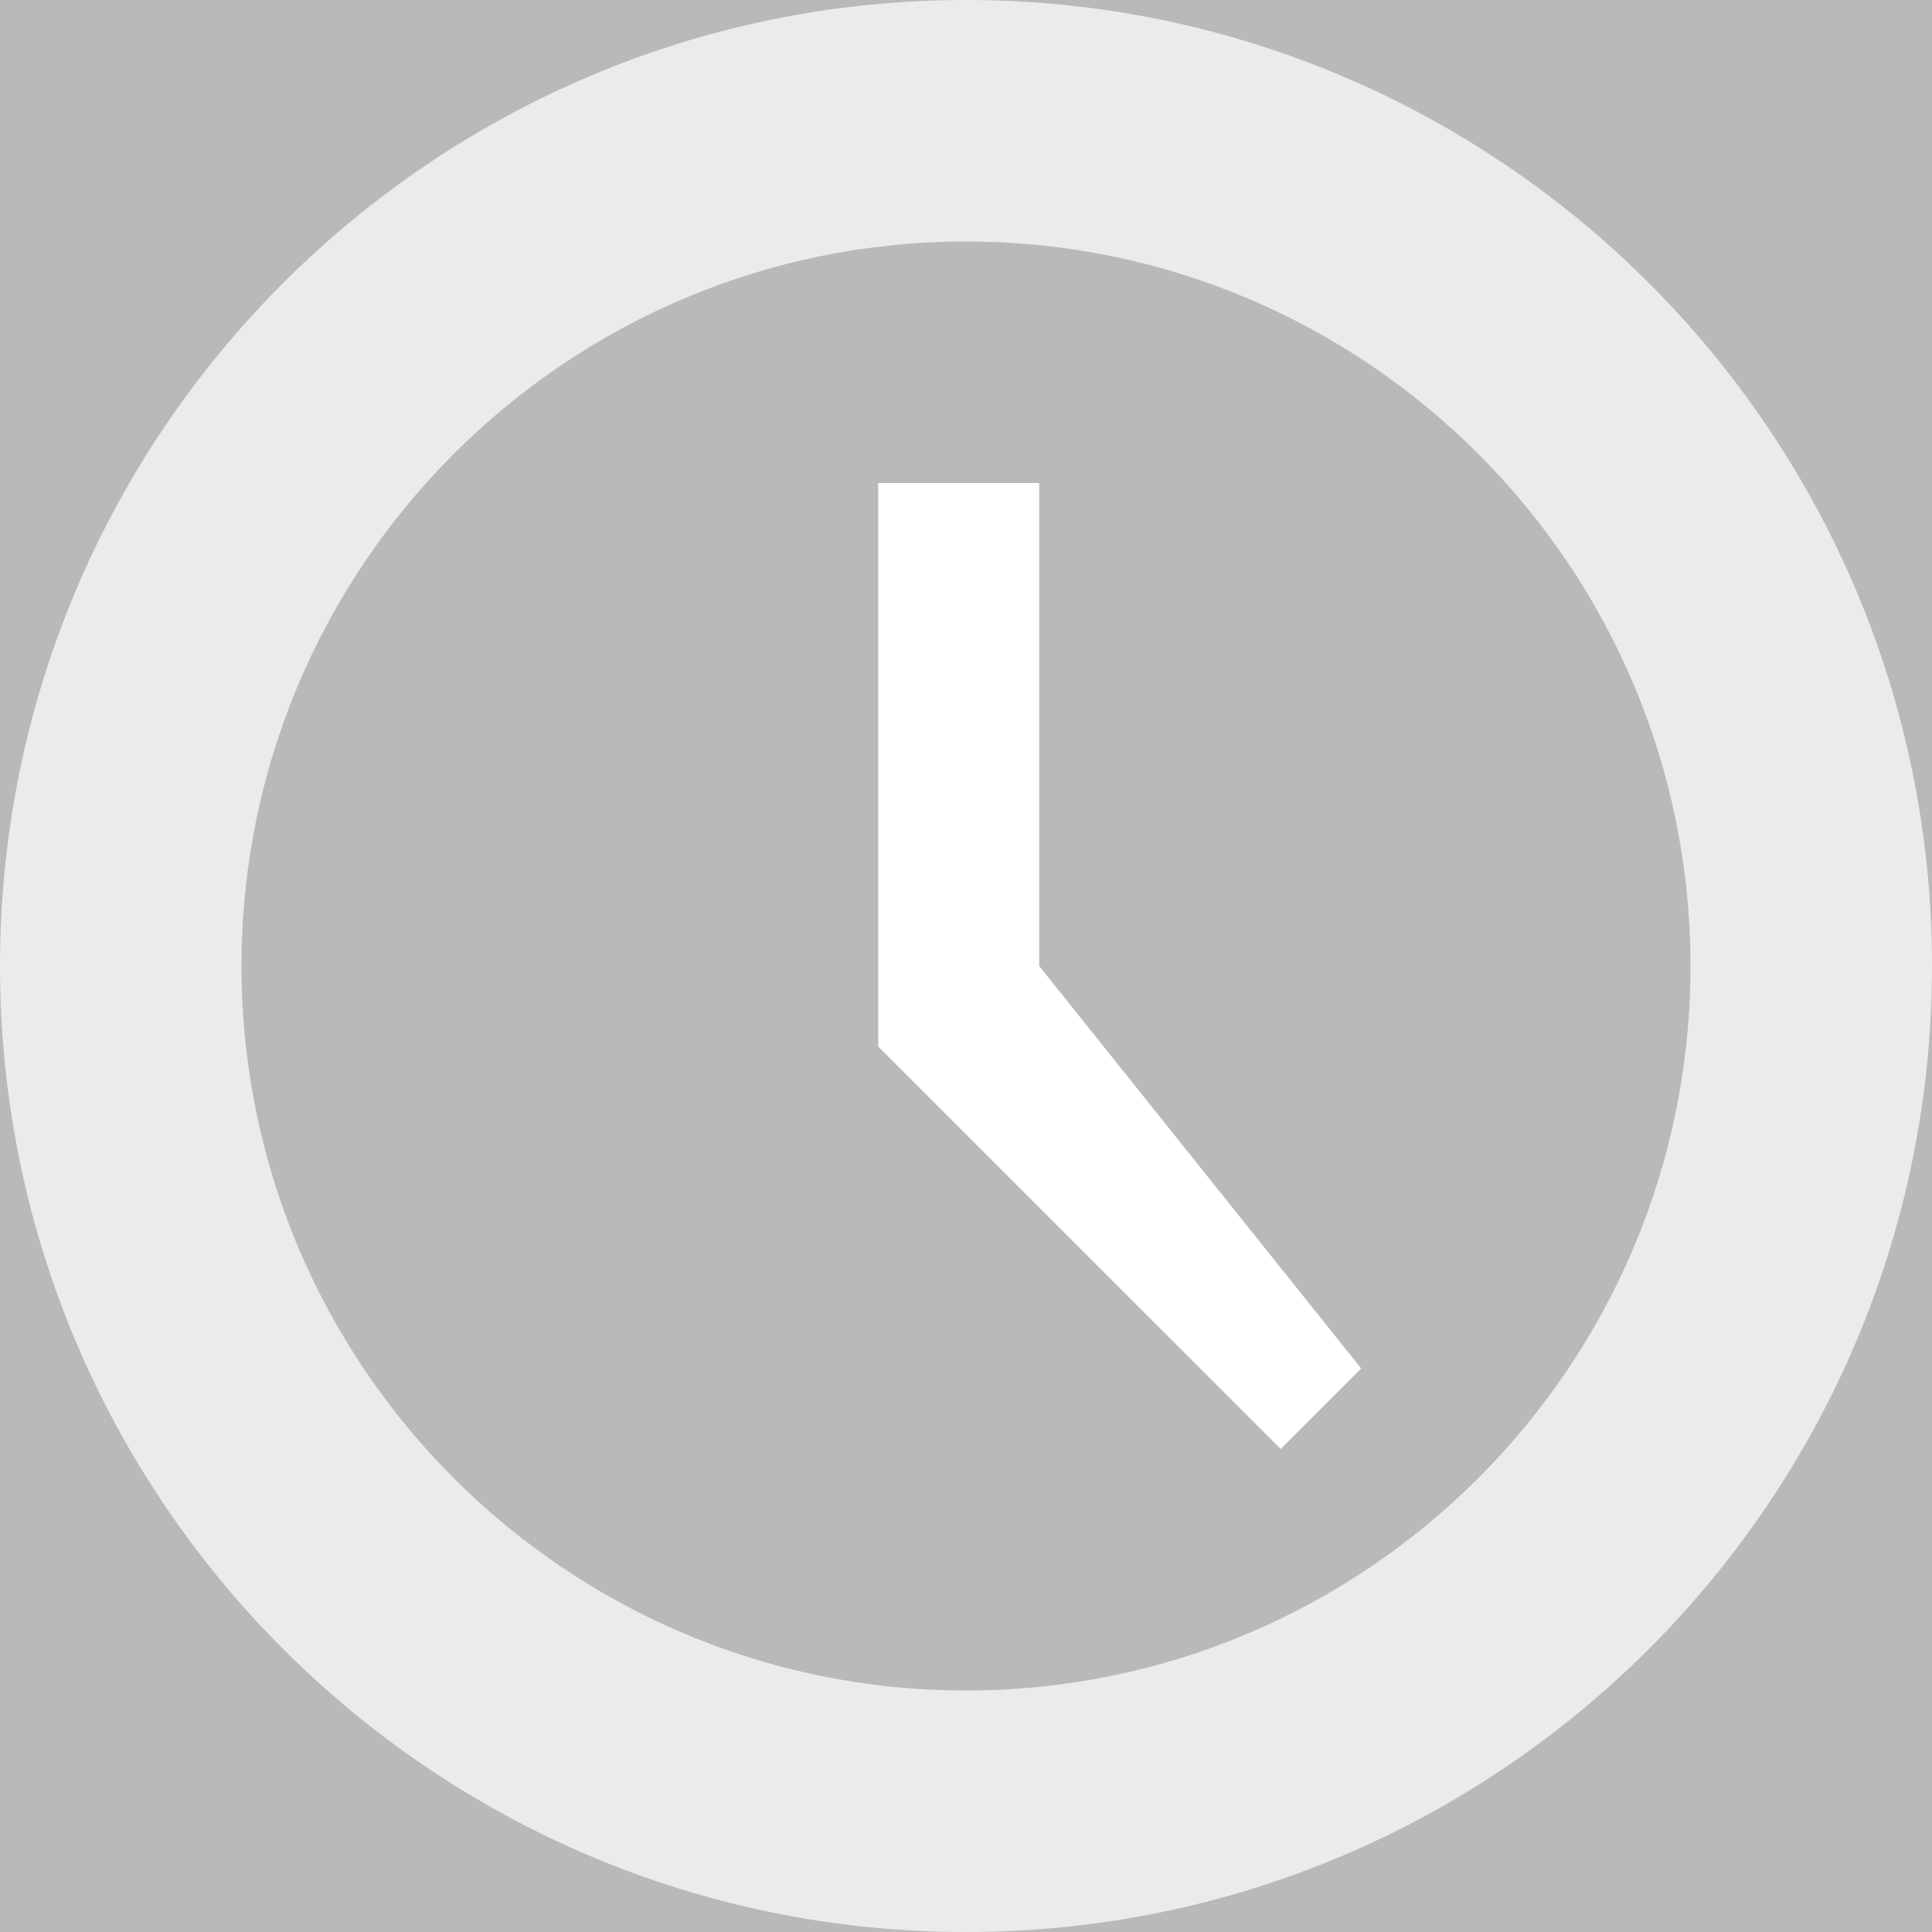 <?xml version="1.0" encoding="UTF-8" standalone="no"?><!-- Generator: Gravit.io --><svg xmlns="http://www.w3.org/2000/svg" xmlns:xlink="http://www.w3.org/1999/xlink" style="isolation:isolate" viewBox="0 0 240 240" width="240pt" height="240pt"><rect x="0" y="0" width="240" height="240" fill="#333333" stroke="none"/><defs><clipPath id="_clipPath_xQxT12LH7RnI6H9vXYrPXl4Q9PMjcCie"><rect width="240" height="240"/></clipPath></defs><g clip-path="url(#_clipPath_xQxT12LH7RnI6H9vXYrPXl4Q9PMjcCie)"><rect width="240" height="240" style="fill:rgb(185,185,185)"/><g style="isolation:isolate"><path d=" M 0 120 C 0 186.23 53.77 240 120 240 C 186.23 240 240 186.23 240 120 C 237.501 120 208.126 120 210 120 C 210 169.672 169.672 210 120 210 C 70.328 210 30 169.672 30 120 L 0 120 Z " fill="rgb(235,235,235)"/><path d=" M 0 120 C 0 53.77 53.77 0 120 0 C 186.23 0 240 53.77 240 120 C 237.501 120 208.126 120 210 120 C 210 70.328 169.672 30 120 30 C 70.328 30 30 70.328 30 120 L 0 120 Z " fill="rgb(235,235,235)"/></g><g style="isolation:isolate"><path d=" M 169.091 170 L 159.091 180 L 109.091 130 L 109.091 60 L 129.091 60 L 129.091 120 L 169.091 170 Z " fill="rgb(255,255,255)"/></g></g></svg>
